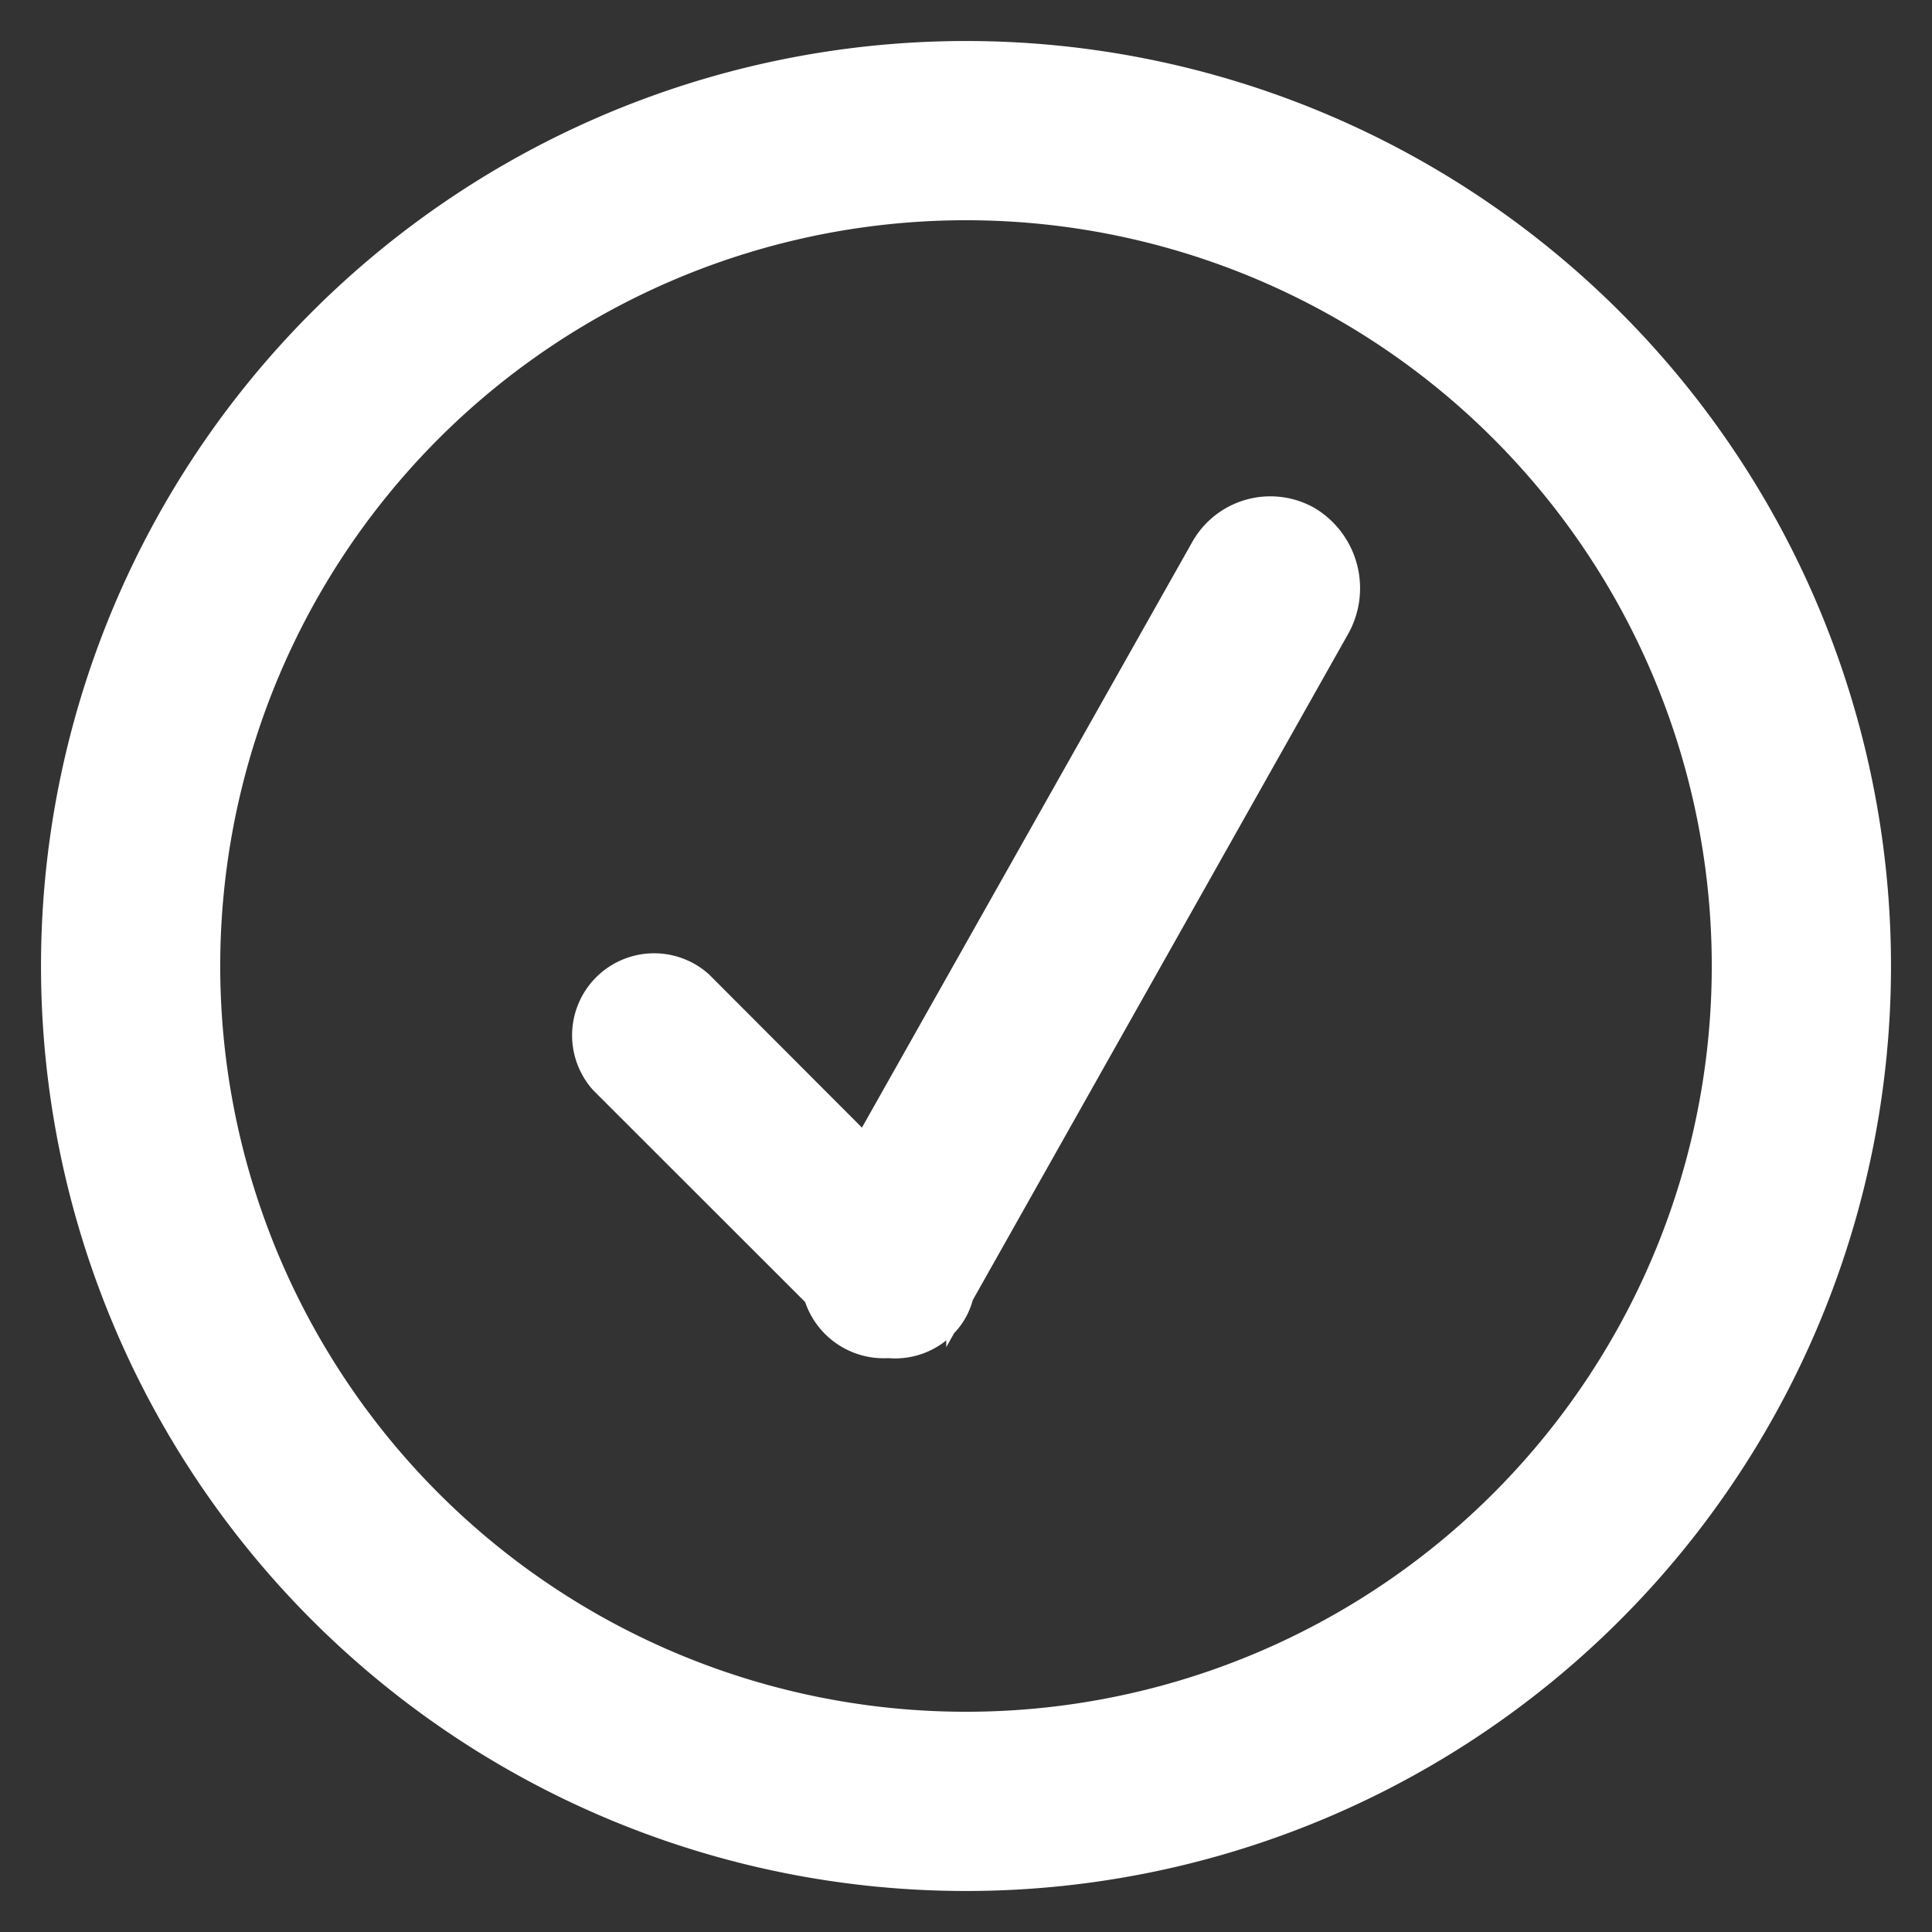 <svg fill="white" viewBox="-0.72 -0.72 25.44 25.44" xmlns="http://www.w3.org/2000/svg"
    stroke="white" stroke-width="0.36">
    <rect x="-0.72" y="-0.72" width="25.44" height="25.44" fill="#333333" stroke="none"/>
    <g id="SVGRepo_bgCarrier" stroke-width="0"></g>
    <g id="SVGRepo_tracerCarrier" stroke-linecap="round" stroke-linejoin="round"></g>
    <g id="SVGRepo_iconCarrier">
        <defs>
            <style> .cls-1 { fill-rule: evenodd; } </style>
        </defs>
        <path id="accept" class="cls-1"
            d="M1008,120a12,12,0,1,1,12-12A12,12,0,0,1,1008,120Zm0-22a10,10,0,1,0,10,10A10,10,0,0,0,1008,98Zm-0.08,14.333a0.819,0.819,0,0,1-.22.391,0.892,0.892,0,0,1-.72.259,0.913,0.913,0,0,1-.94-0.655l-2.82-2.818a0.9,0.9,0,0,1,1.27-1.271l2.18,2.184,4.46-7.907a1,1,0,0,1,1.38-.385,1.051,1.051,0,0,1,.36,1.417Z"
            transform="translate(-996 -96)"></path>
    </g>
</svg>